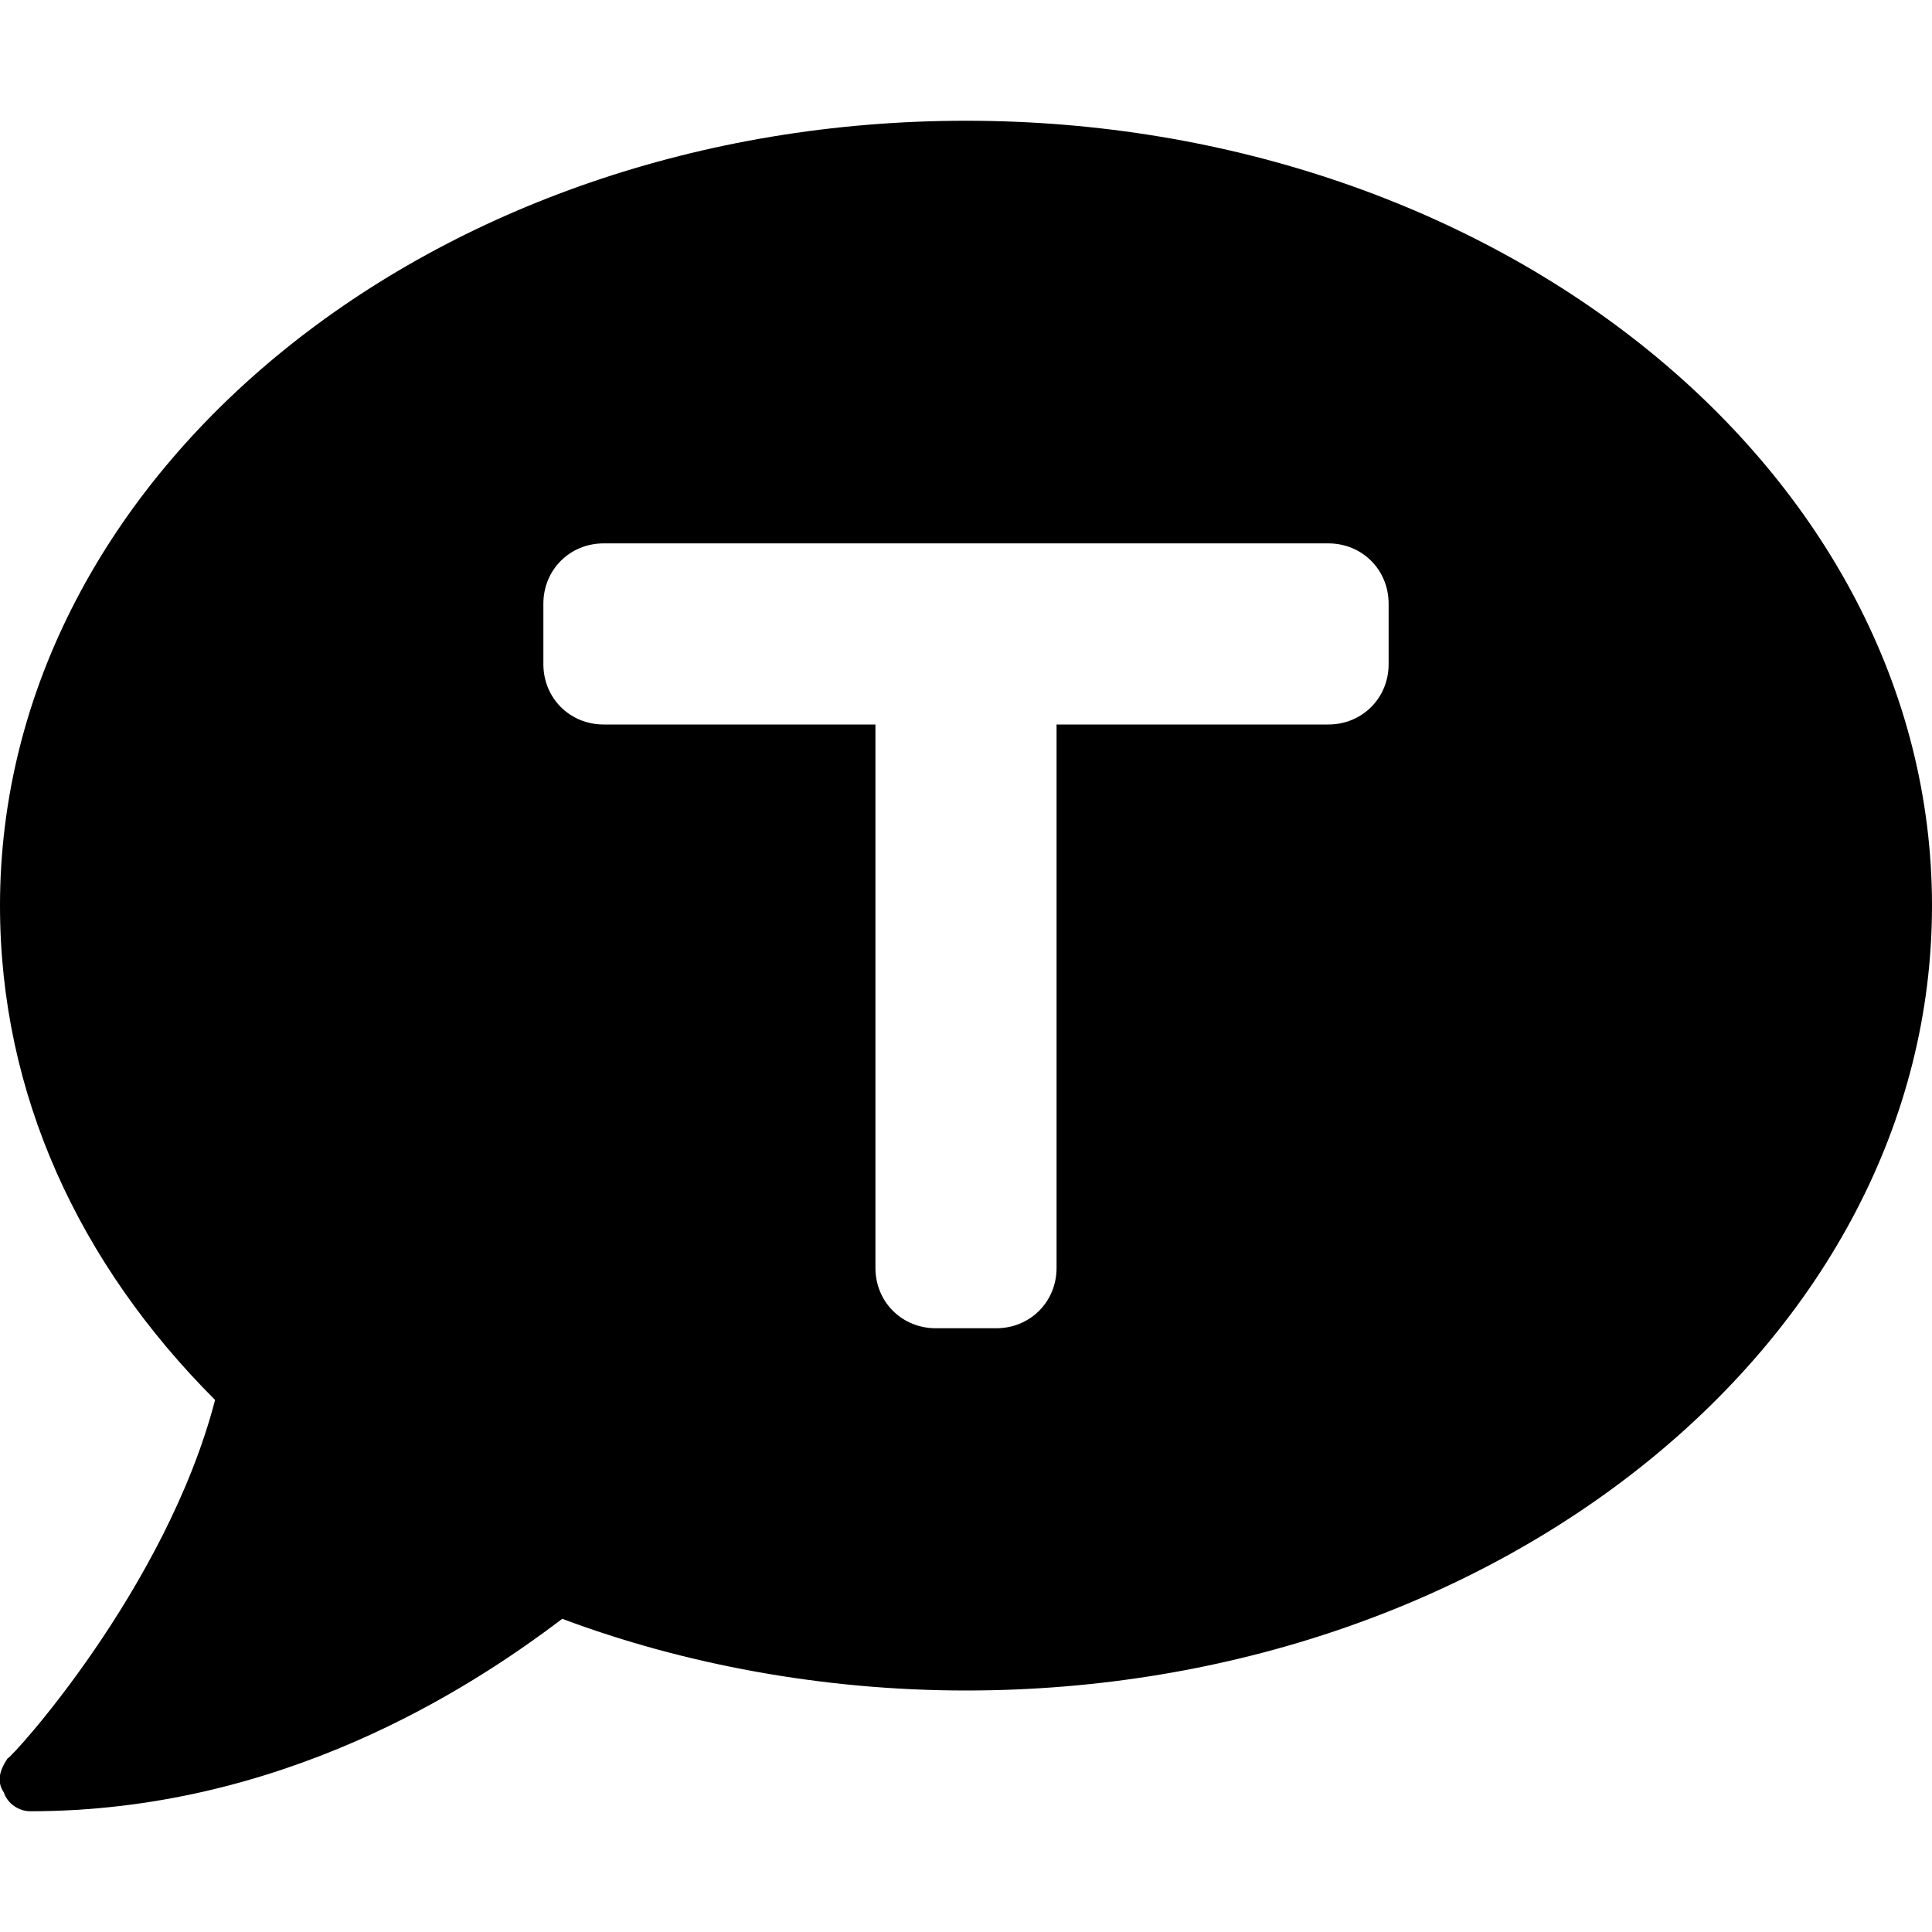 <svg xmlns="http://www.w3.org/2000/svg" viewBox="0 0 512 512"><!-- Font Awesome Pro 6.0.0-alpha1 by @fontawesome - https://fontawesome.com License - https://fontawesome.com/license (Commercial License) --><path d="M256 32C115 32 0 125 0 240C0 290 21 335 57 371C44 421 3 466 2 466C0 469 -1 472 1 475C2 478 5 480 8 480C74 480 124 448 149 429C181 441 218 448 256 448C397 448 512 355 512 240S397 32 256 32ZM368 176C368 185 361 192 352 192H280V336C280 345 273 352 264 352H248C239 352 232 345 232 336V192H160C151 192 144 185 144 176V160C144 151 151 144 160 144H352C361 144 368 151 368 160V176Z"/></svg>